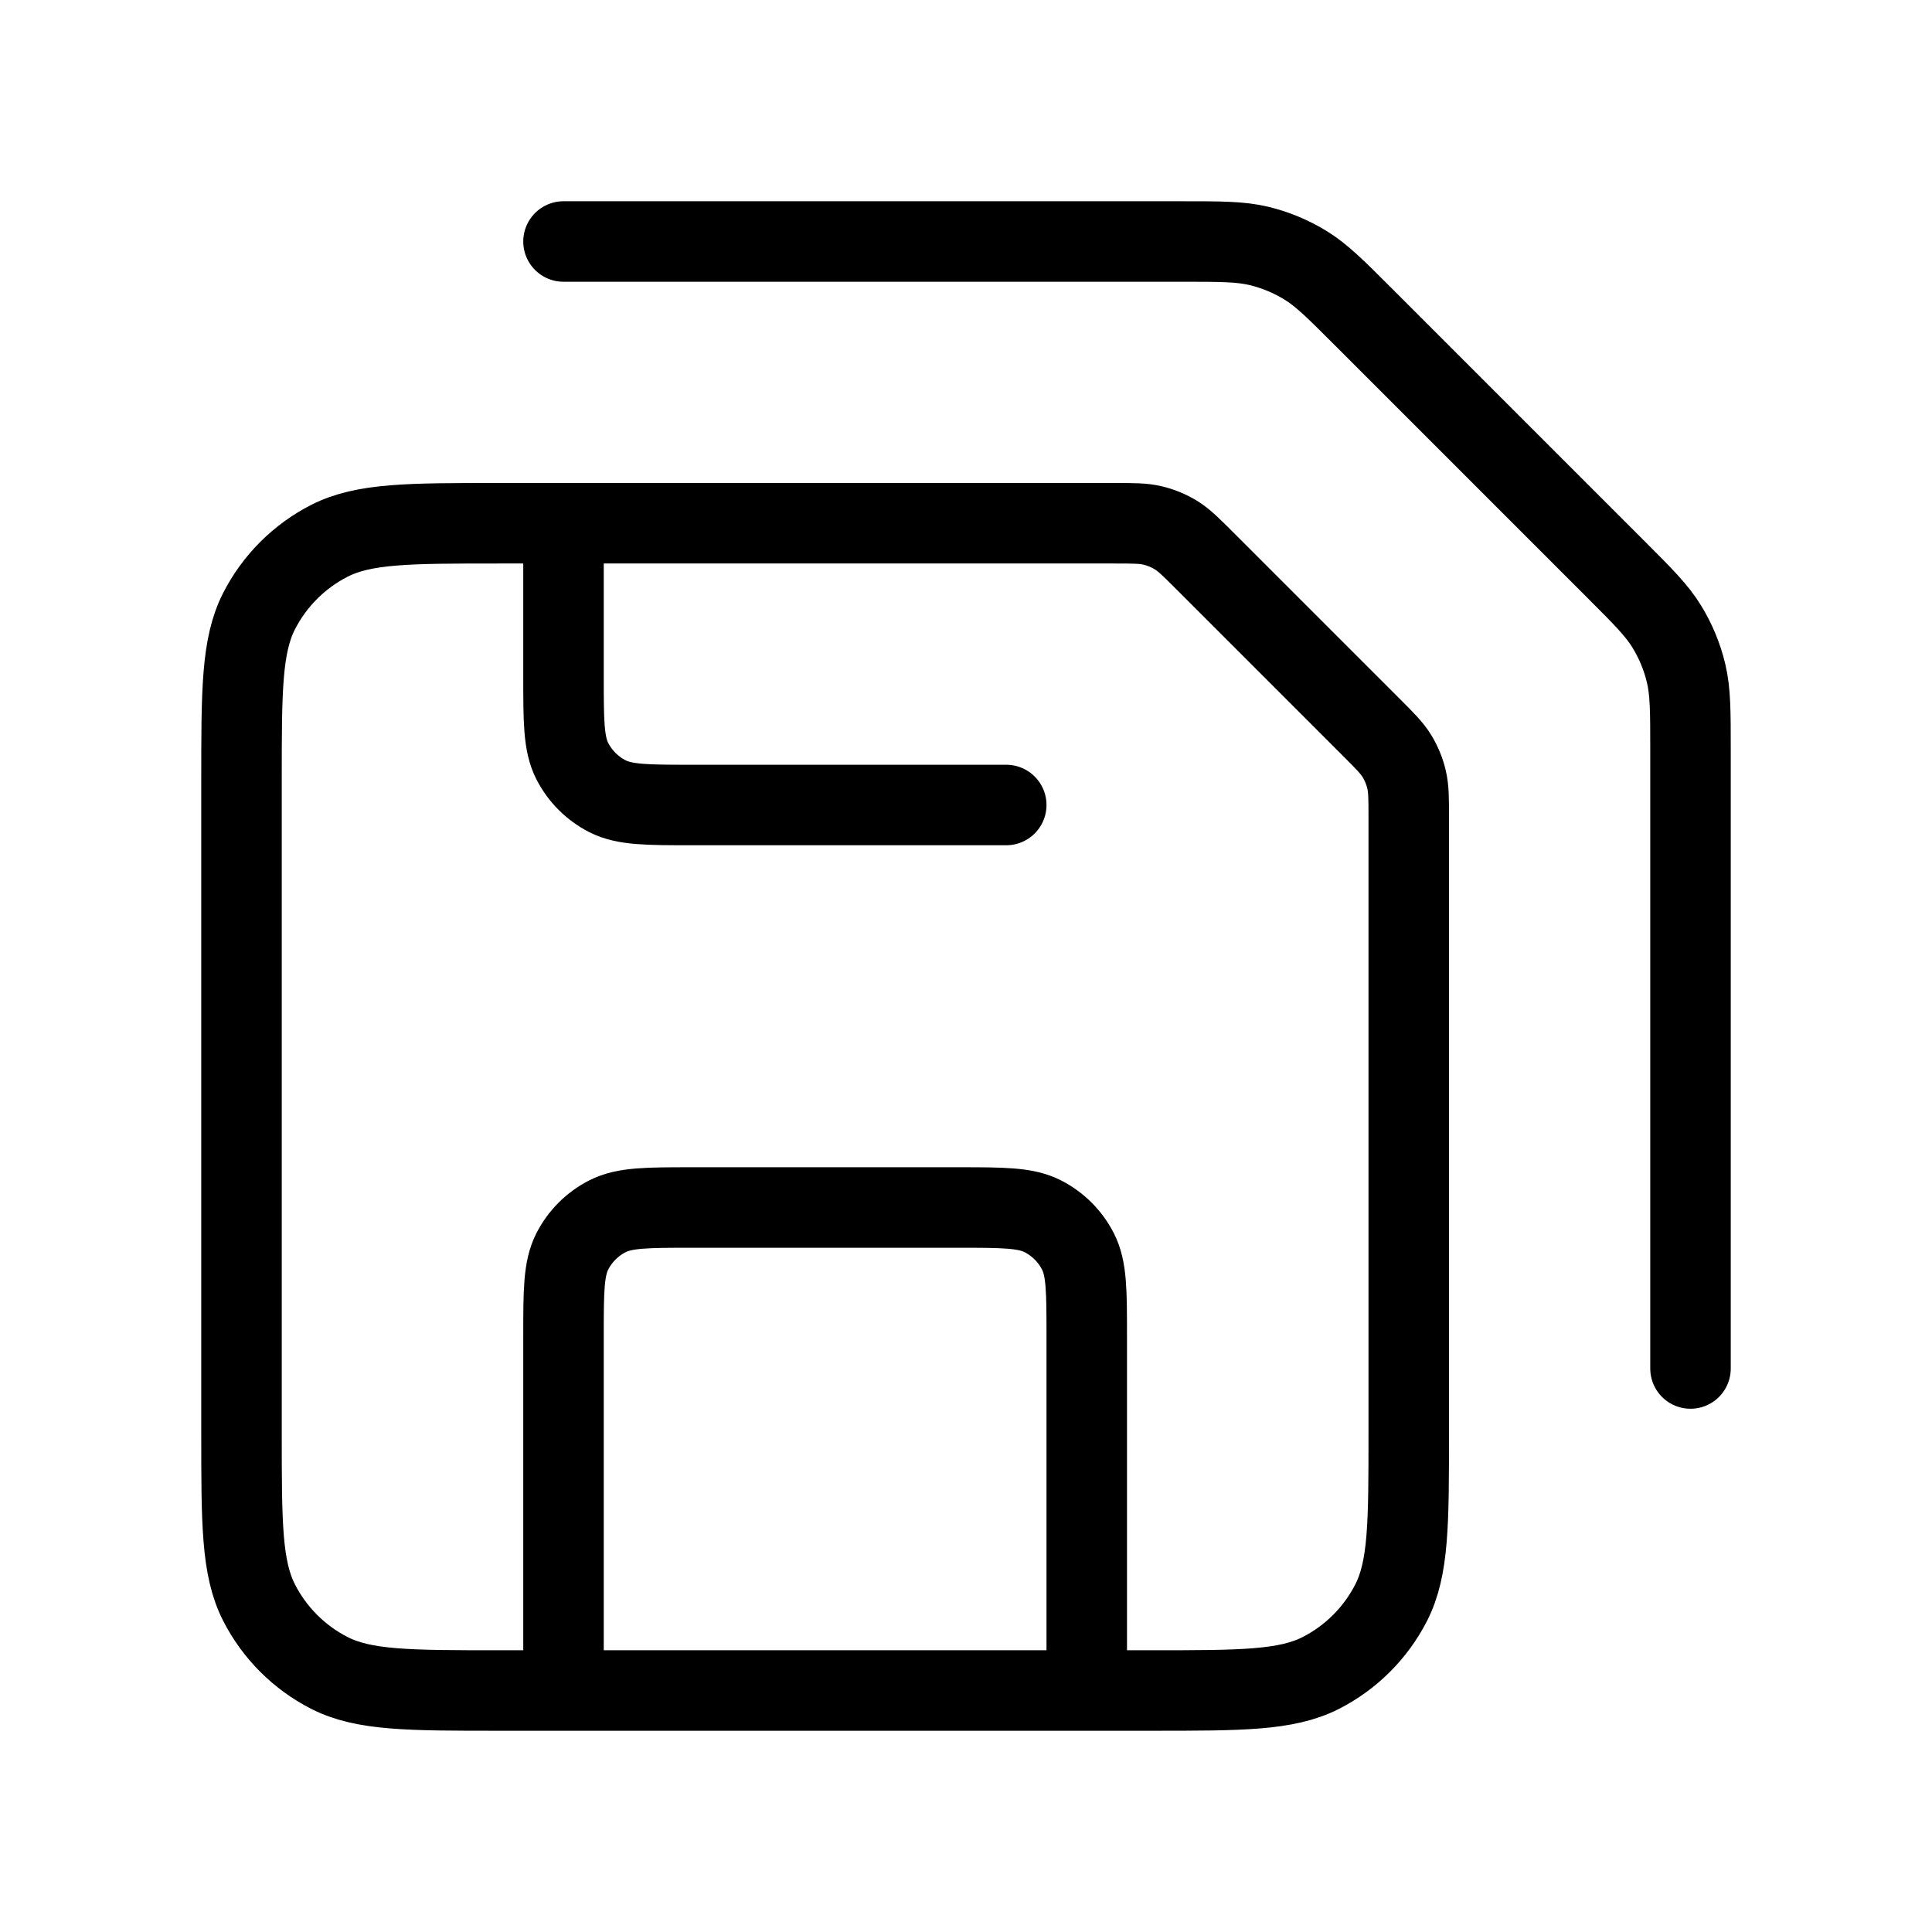<svg width="24" height="24" viewBox="0 0 24 24" fill="none" xmlns="http://www.w3.org/2000/svg">
<path d="M7 3H14.675C15.164 3 15.408 3 15.639 3.055C15.842 3.104 16.038 3.185 16.217 3.295C16.418 3.418 16.591 3.591 16.937 3.937L20.063 7.063C20.409 7.409 20.582 7.582 20.705 7.783C20.815 7.962 20.896 8.157 20.945 8.362C21 8.592 21 8.836 21 9.325V17M12.5 10H8.6C8.04 10 7.76 10 7.546 9.891C7.358 9.795 7.205 9.642 7.109 9.454C7 9.24 7 8.96 7 8.4V6.5M13.5 21V16.6C13.5 16.04 13.5 15.76 13.391 15.546C13.295 15.358 13.142 15.205 12.954 15.109C12.74 15 12.46 15 11.9 15H8.6C8.04 15 7.76 15 7.546 15.109C7.358 15.205 7.205 15.358 7.109 15.546C7 15.76 7 16.04 7 16.6V21M17.5 10.163V17.8C17.5 18.92 17.5 19.48 17.282 19.908C17.09 20.284 16.784 20.59 16.408 20.782C15.98 21 15.42 21 14.3 21H6.2C5.08 21 4.52 21 4.092 20.782C3.716 20.59 3.41 20.284 3.218 19.908C3 19.48 3 18.92 3 17.8V9.7C3 8.58 3 8.02 3.218 7.592C3.41 7.216 3.716 6.91 4.092 6.718C4.52 6.5 5.08 6.5 6.2 6.5H13.837C14.082 6.5 14.204 6.5 14.319 6.528C14.421 6.552 14.519 6.593 14.608 6.647C14.709 6.709 14.796 6.796 14.969 6.969L17.031 9.031C17.204 9.204 17.291 9.291 17.353 9.392C17.407 9.481 17.448 9.579 17.472 9.681C17.5 9.796 17.5 9.918 17.5 10.163Z" stroke="black" stroke-linecap="round" stroke-linejoin="round"/>
</svg>
